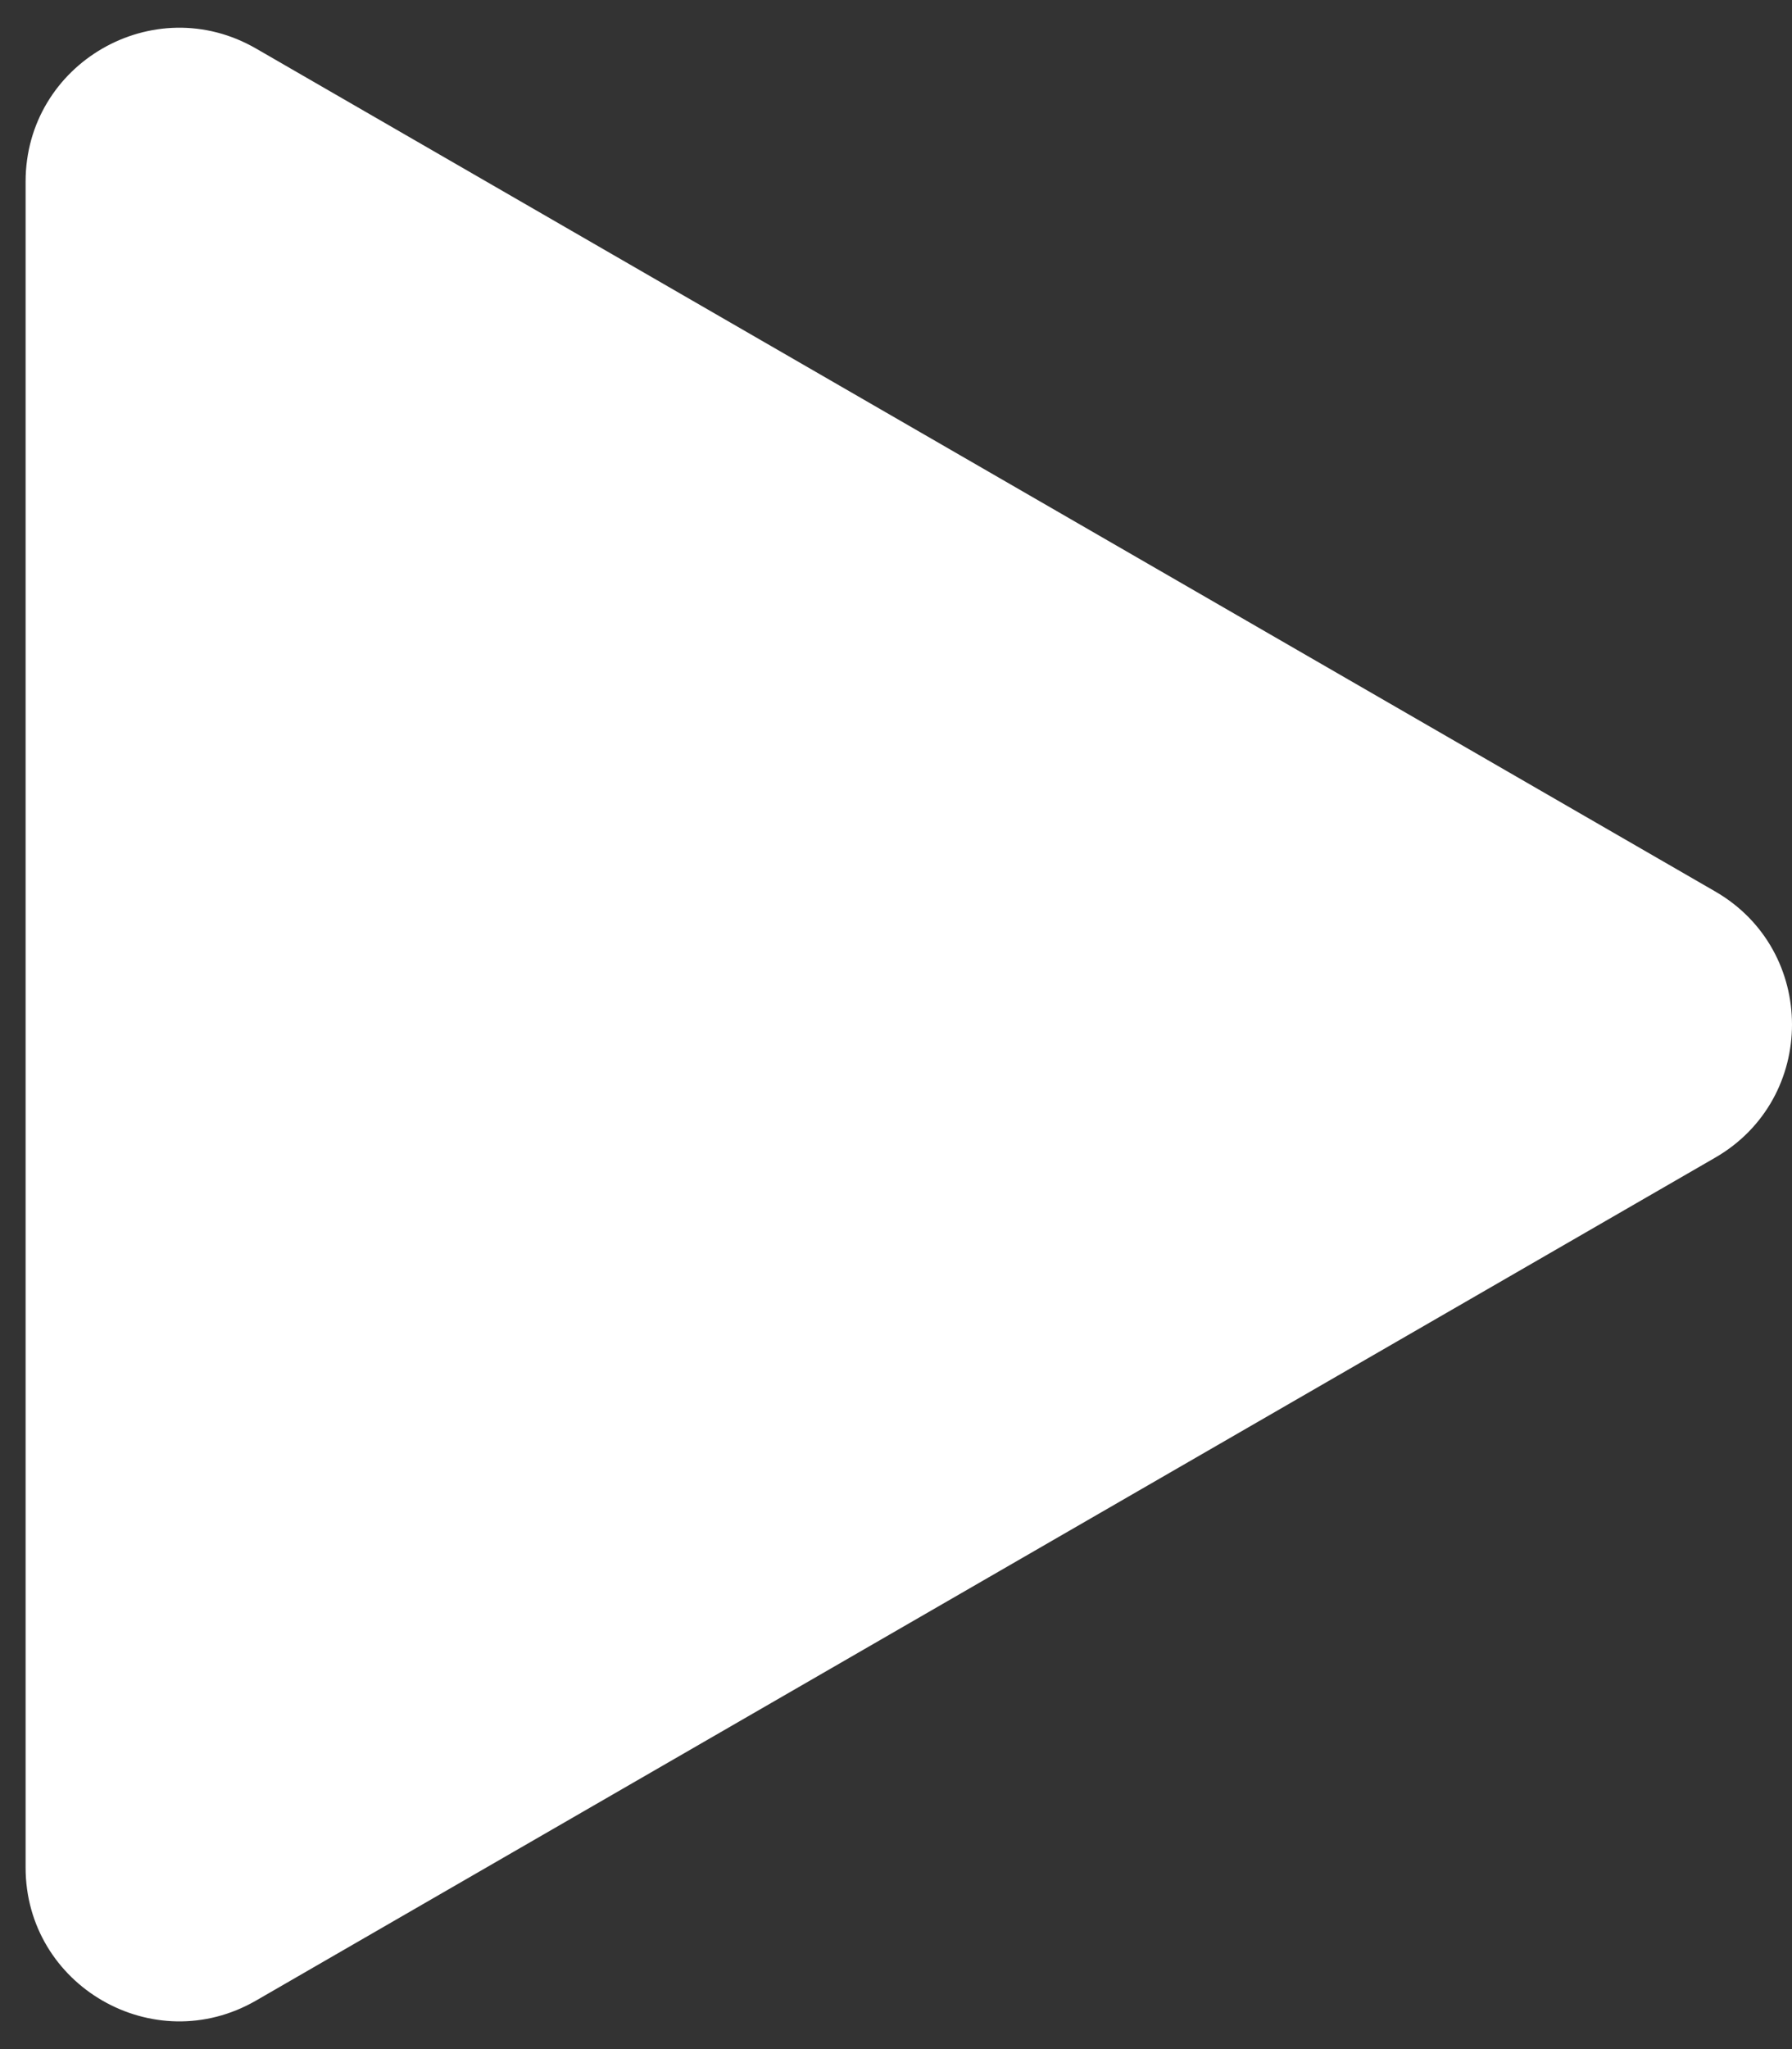 <svg width="35" height="40" viewBox="0 0 35 40" fill="none" xmlns="http://www.w3.org/2000/svg">
<rect x="0" y="0" width="35" height="40" fill="#333333" stroke="none"/>
<path d="M33.5 17.402C35.5 18.557 35.5 21.443 33.5 22.598L5 39.053C3 40.207 0.5 38.764 0.5 36.455L0.5 3.546C0.5 1.236 3 -0.207 5 0.947L33.5 17.402Z" fill="white"/>
</svg>
